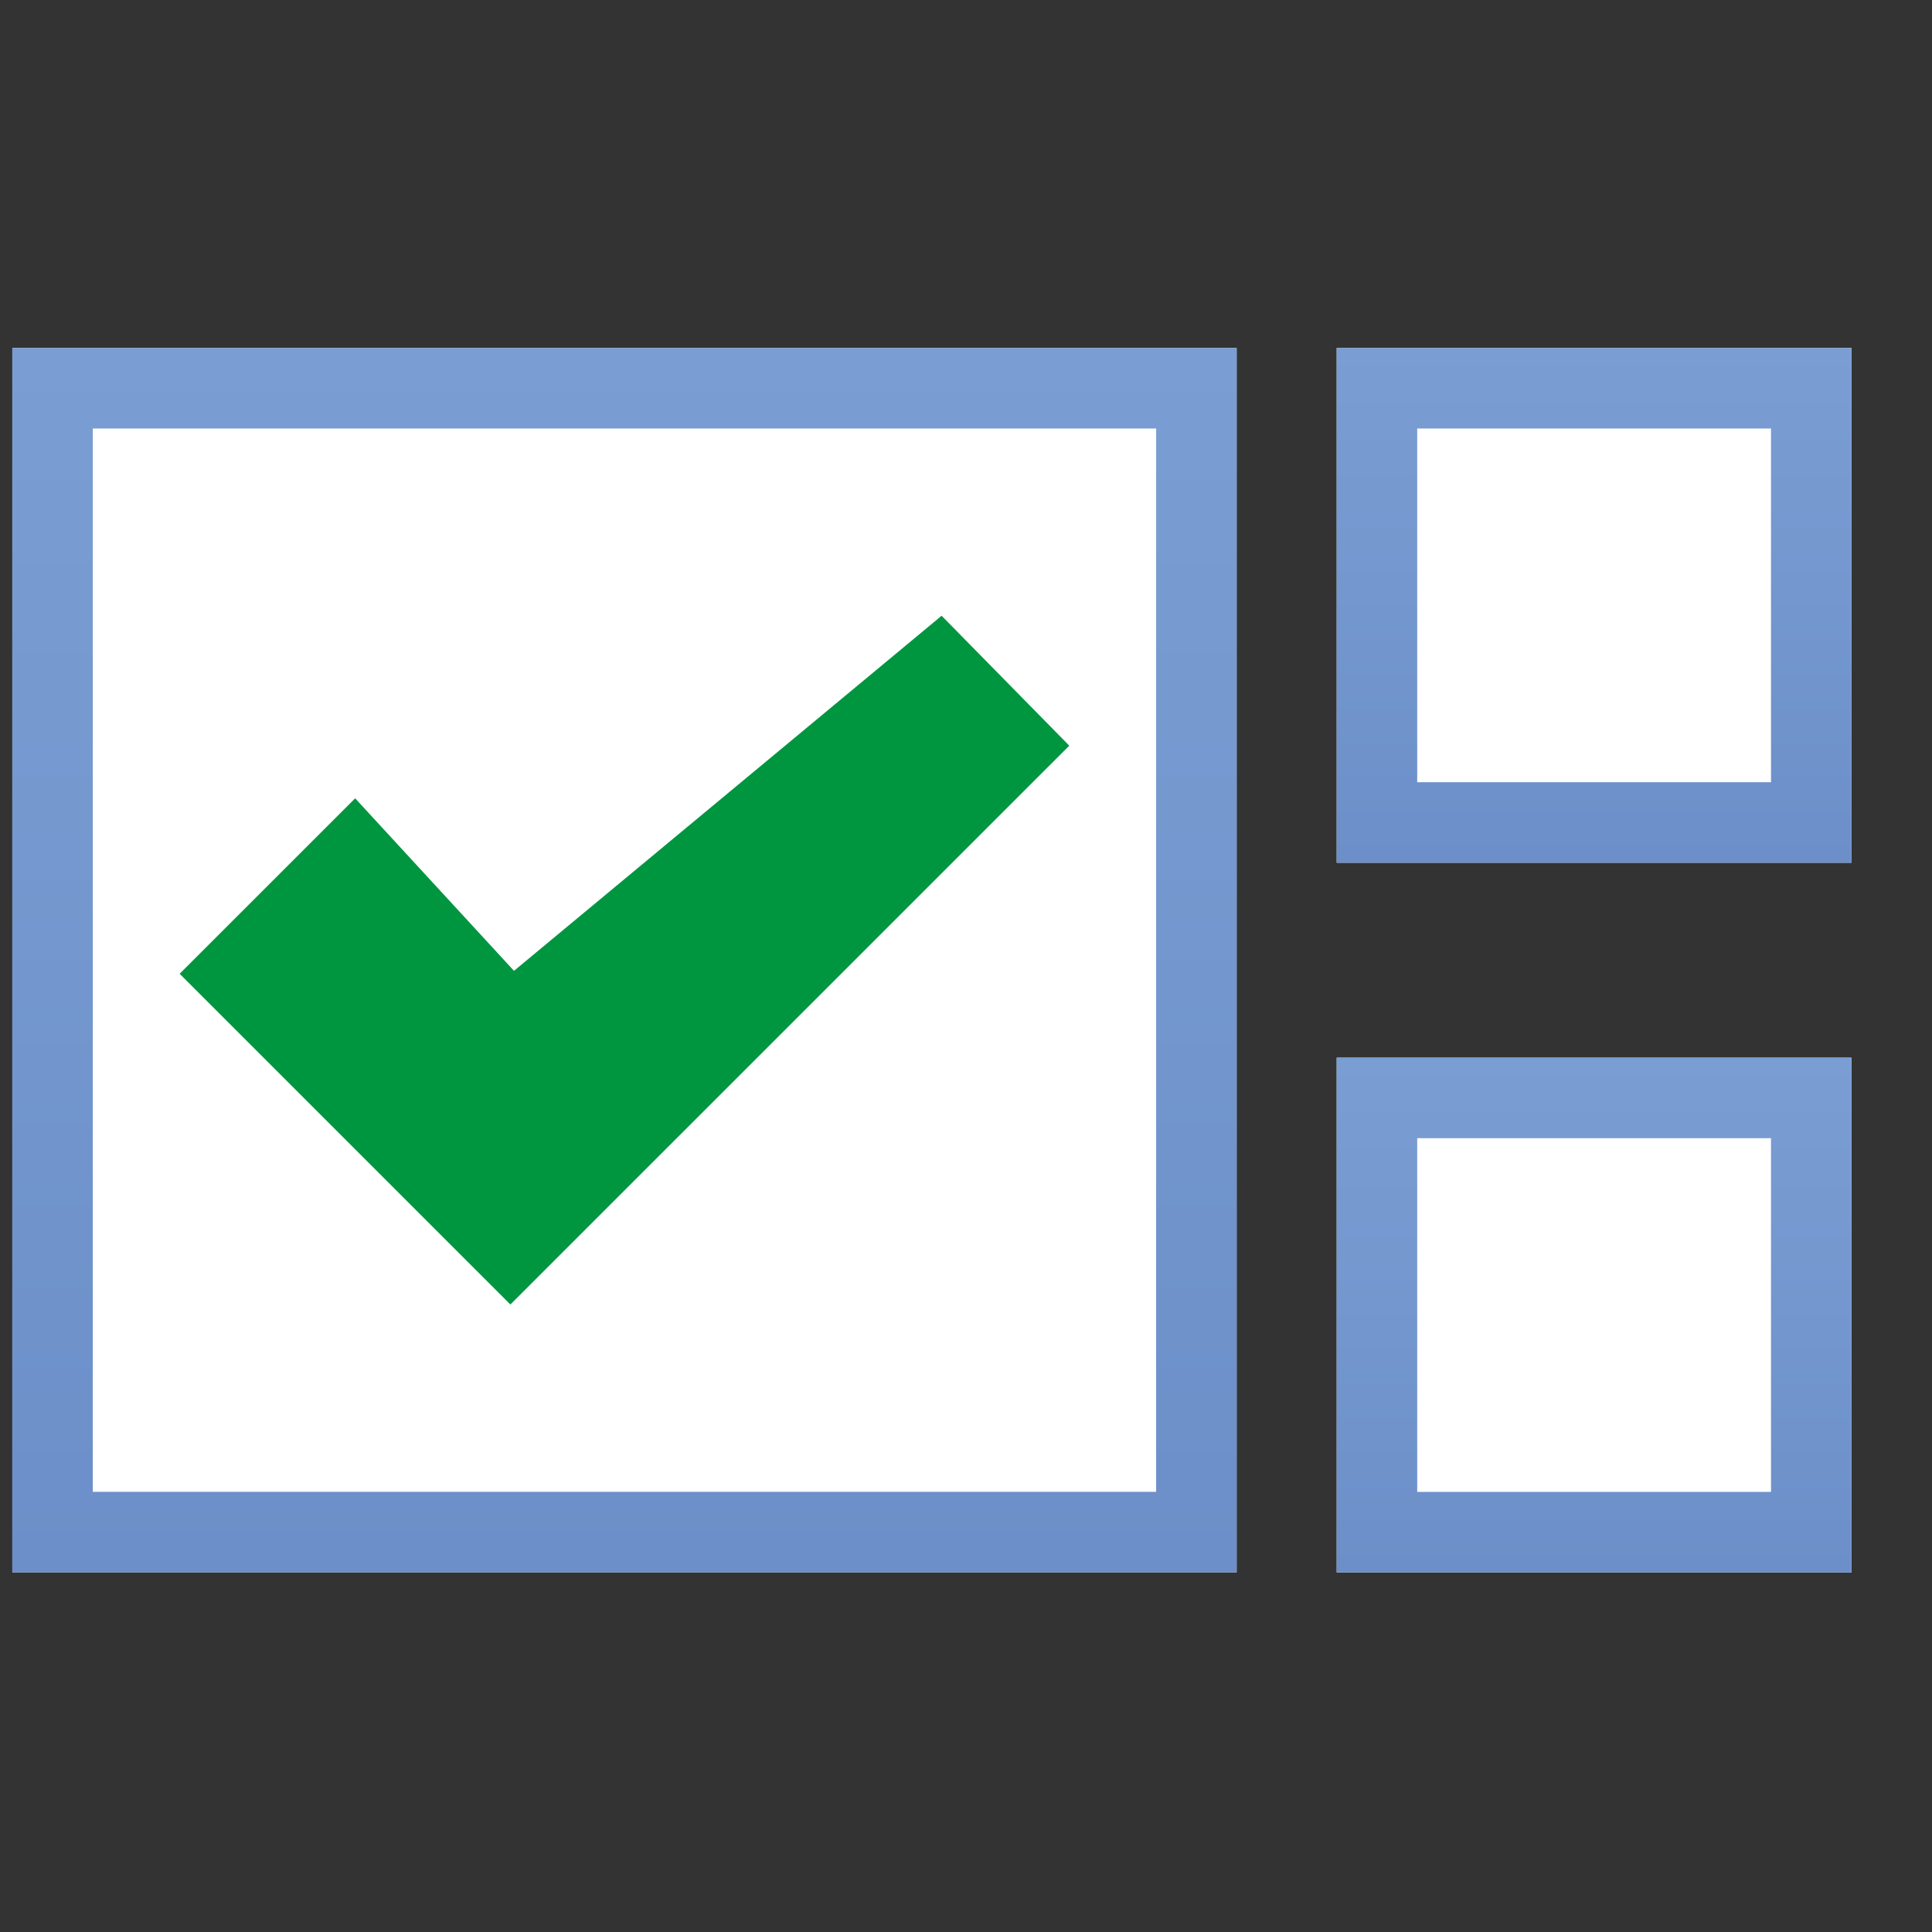 <?xml version="1.0" encoding="utf-8"?>
<!-- Generator: Adobe Illustrator 16.0.0, SVG Export Plug-In . SVG Version: 6.00 Build 0)  -->
<!DOCTYPE svg PUBLIC "-//W3C//DTD SVG 1.1//EN" "http://www.w3.org/Graphics/SVG/1.1/DTD/svg11.dtd">
<svg version="1.1" id="Layer_1" xmlns="http://www.w3.org/2000/svg" xmlns:xlink="http://www.w3.org/1999/xlink" x="0px" y="0px"
	 width="24px" height="24px" viewBox="0 0 24 24" enable-background="new 0 0 24 24" xml:space="preserve">
<rect x="0" y="0" width="24" height="24" fill="#333333" stroke="none"/>
<g>
	<rect x="0.153" y="4.323" fill="#FFFFFF" width="15.209" height="15.209"/>
	<linearGradient id="SVGID_1_" gradientUnits="userSpaceOnUse" x1="7.758" y1="19.532" x2="7.758" y2="4.323">
		<stop  offset="0" style="stop-color:#6C8FC9"/>
		<stop  offset="1" style="stop-color:#7A9ED3"/>
	</linearGradient>
	<path fill="url(#SVGID_1_)" d="M14.362,5.323v13.209H1.153V5.323H14.362 M15.362,4.323H0.153v15.209h15.209V4.323L15.362,4.323z"/>
</g>
<g>
	<rect x="16.605" y="4.323" fill="#FFFFFF" width="6.395" height="6.394"/>
	<linearGradient id="SVGID_2_" gradientUnits="userSpaceOnUse" x1="19.803" y1="10.717" x2="19.803" y2="4.323">
		<stop  offset="0" style="stop-color:#6C8FC9"/>
		<stop  offset="1" style="stop-color:#7A9ED3"/>
	</linearGradient>
	<path fill="url(#SVGID_2_)" d="M22,5.323v4.394h-4.395V5.323H22 M23,4.323h-6.395v6.394H23V4.323L23,4.323z"/>
</g>
<g>
	<rect x="16.605" y="13.139" fill="#FFFFFF" width="6.395" height="6.394"/>
	<linearGradient id="SVGID_3_" gradientUnits="userSpaceOnUse" x1="19.803" y1="19.532" x2="19.803" y2="13.139">
		<stop  offset="0" style="stop-color:#6C8FC9"/>
		<stop  offset="1" style="stop-color:#7A9ED3"/>
	</linearGradient>
	<path fill="url(#SVGID_3_)" d="M22,14.139v4.394h-4.395v-4.394H22 M23,13.139h-6.395v6.394H23V13.139L23,13.139z"/>
</g>
<g id="Check">
	<polygon fill="#009640" points="6.385,12.06 4.412,9.917 2.232,12.096 2.231,12.096 6.34,16.205 13.283,9.263 11.697,7.649 	"/>
</g>
</svg>
